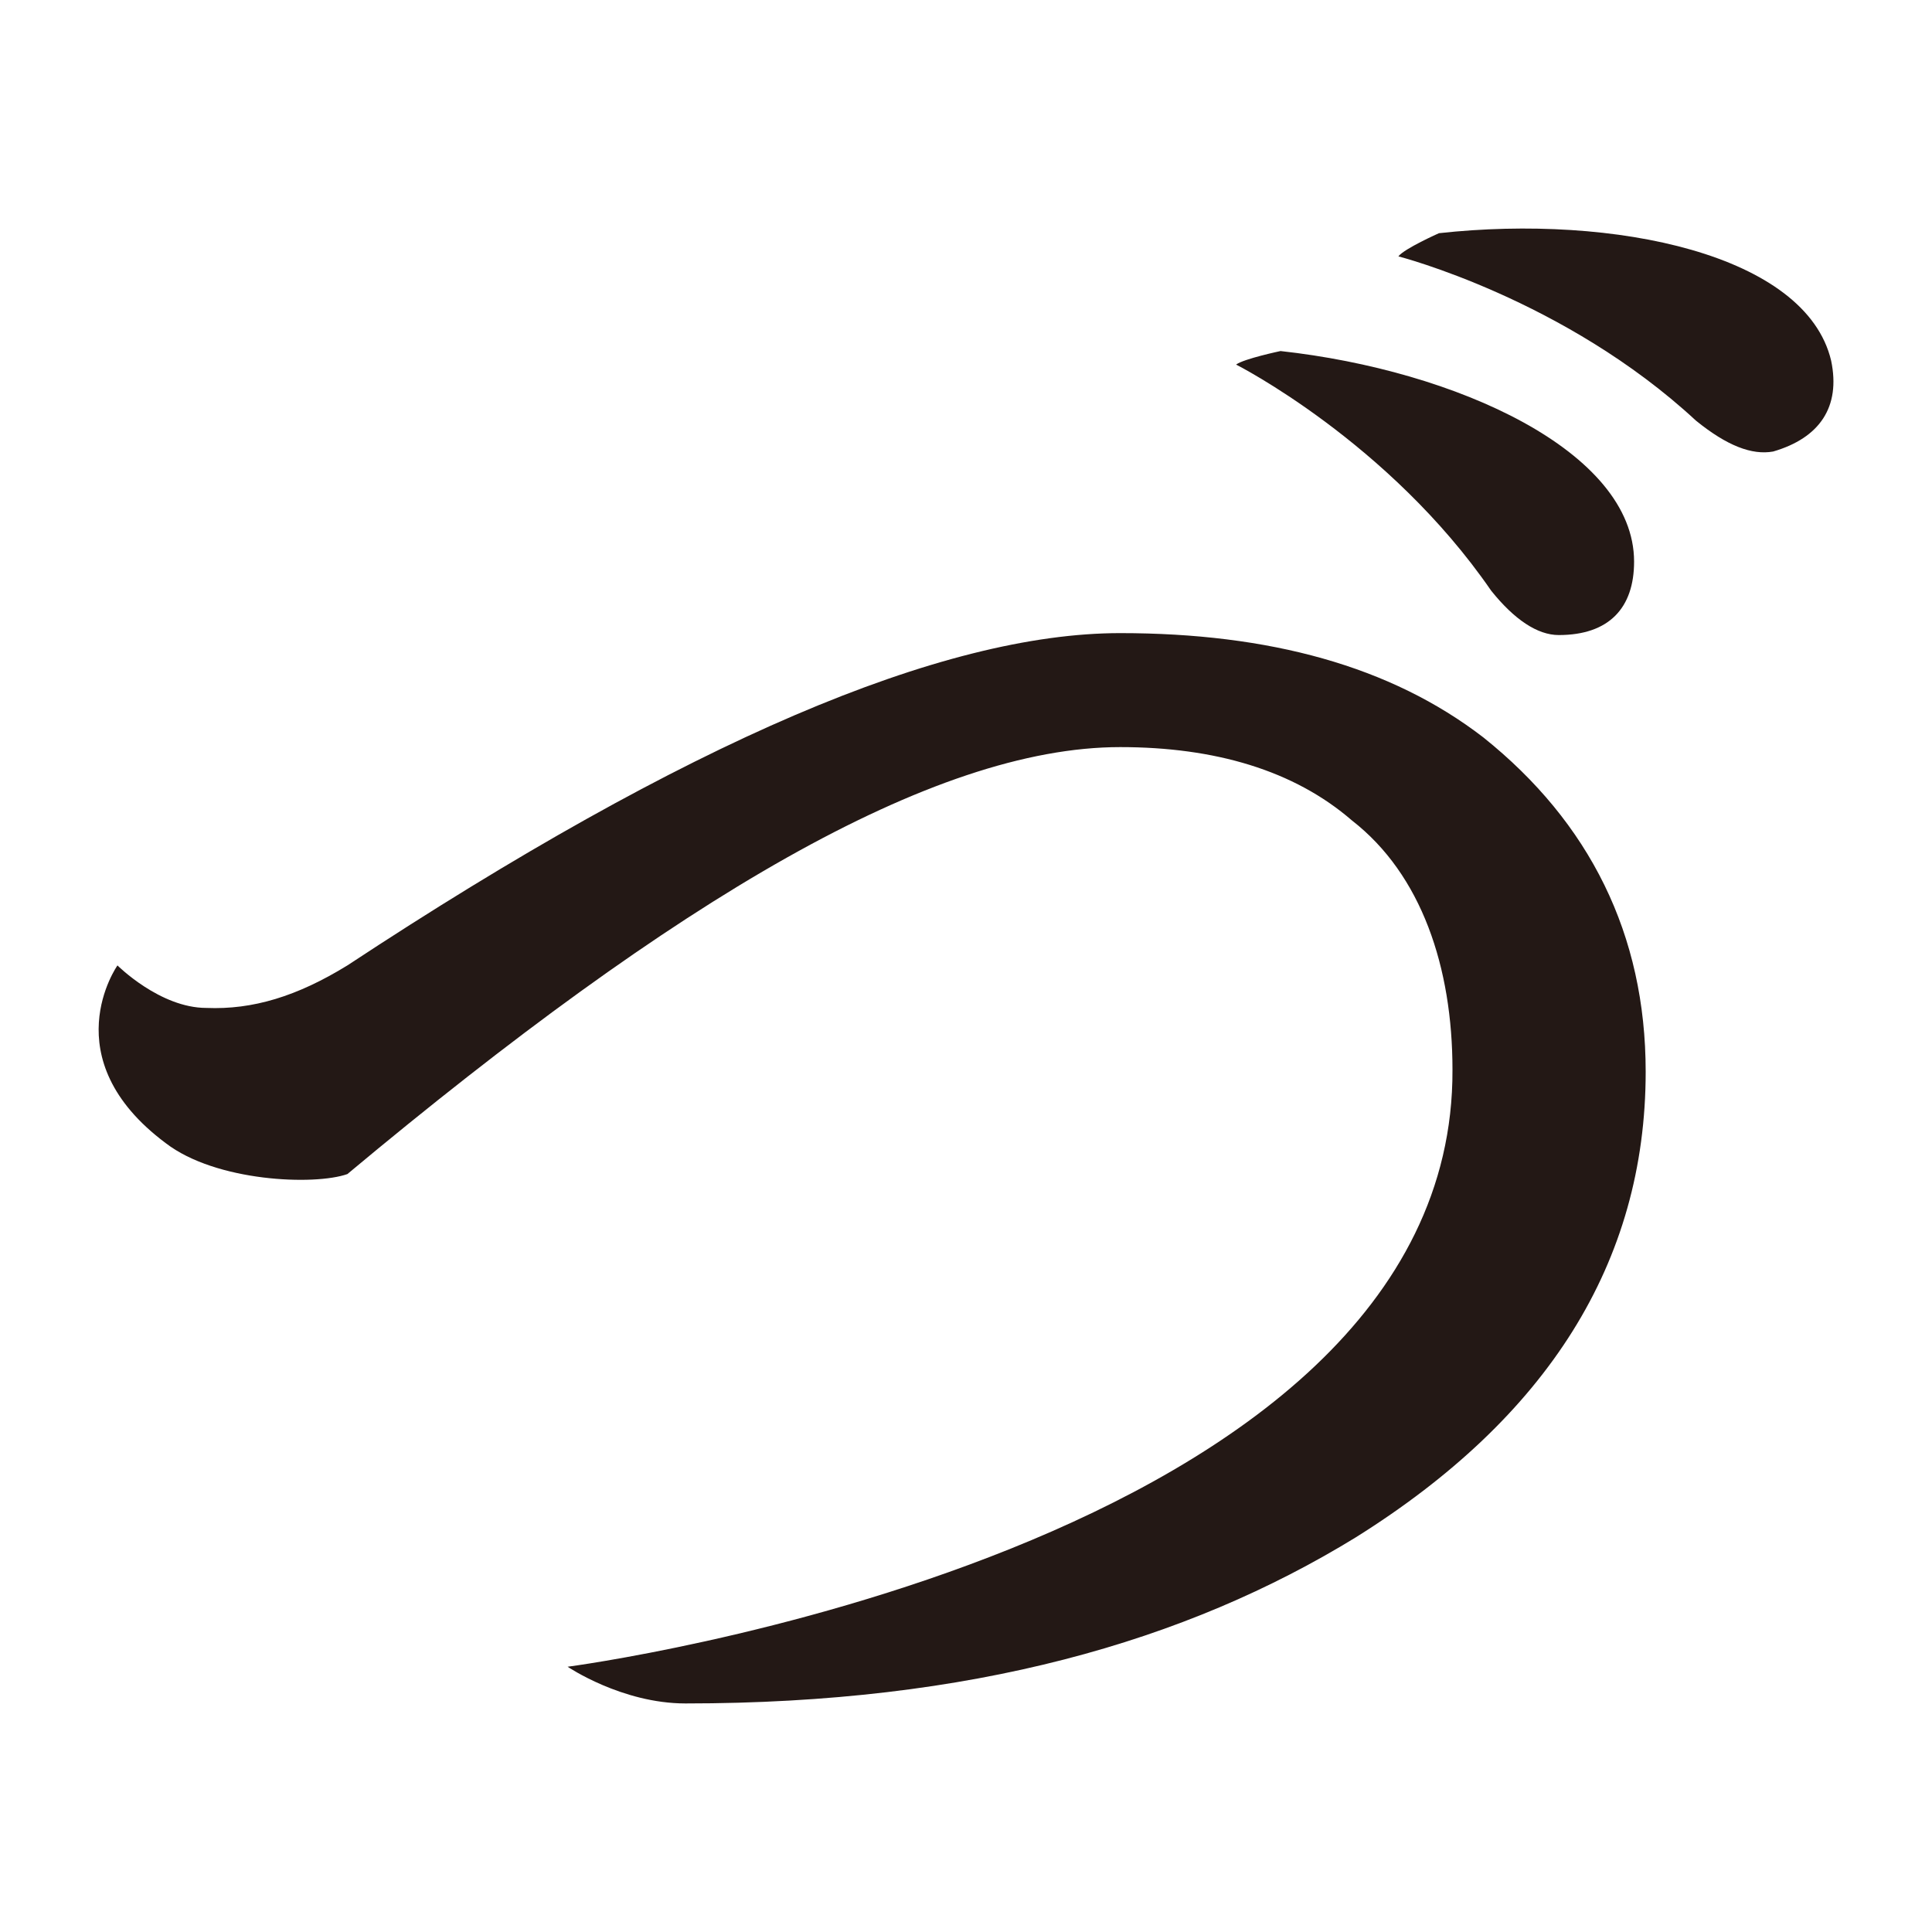 <?xml version="1.0" encoding="UTF-8"?>
<svg id="_レイヤー_1" data-name="レイヤー 1" xmlns="http://www.w3.org/2000/svg" version="1.1" viewBox="0 0 100 100">
  <defs>
    <style>
      .cls-1 {
        fill: #231815;
        stroke-width: 0px;
      }
    </style>
  </defs>
  <path class="cls-1" d="M10.68,52.17c2.4.1,4.7-.6,7.3-2.2,17.6-11.6,30.8-17.2,40-17.2,7.7,0,14,1.7,18.8,5.4,5.5,4.4,8.4,10.2,8.4,17.3,0,9.9-5.1,17.9-15,24.1-8.8,5.4-19.9,8.6-34.7,8.6-3.3,0-6.1-1.9-6.1-1.9,0,0,45.9-6,45.8-30.9,0-5.3-1.6-10.1-5.2-12.9-3-2.6-7.1-3.8-12-3.8-9.7,0-23,7.9-40,22.1-1.7.6-6.8.4-9.4-1.6-5.9-4.4-2.5-9.2-2.5-9.2,0,0,2.2,2.2,4.6,2.2ZM84.58,29.07c0,2.4-1.3,3.8-3.9,3.8-1.1,0-2.3-.8-3.5-2.3-5.3-7.7-13.2-11.7-13.2-11.7.4-.3,2.3-.7,2.3-.7,9.1,1,18.3,5.2,18.3,10.9ZM94.78,18.67c.5,2.4-.6,4-3,4.7-1.1.2-2.4-.3-4-1.6-6.8-6.3-15.4-8.5-15.4-8.5.3-.4,2.1-1.2,2.1-1.2,9.1-1,19,1.1,20.3,6.6Z"/>
</svg>